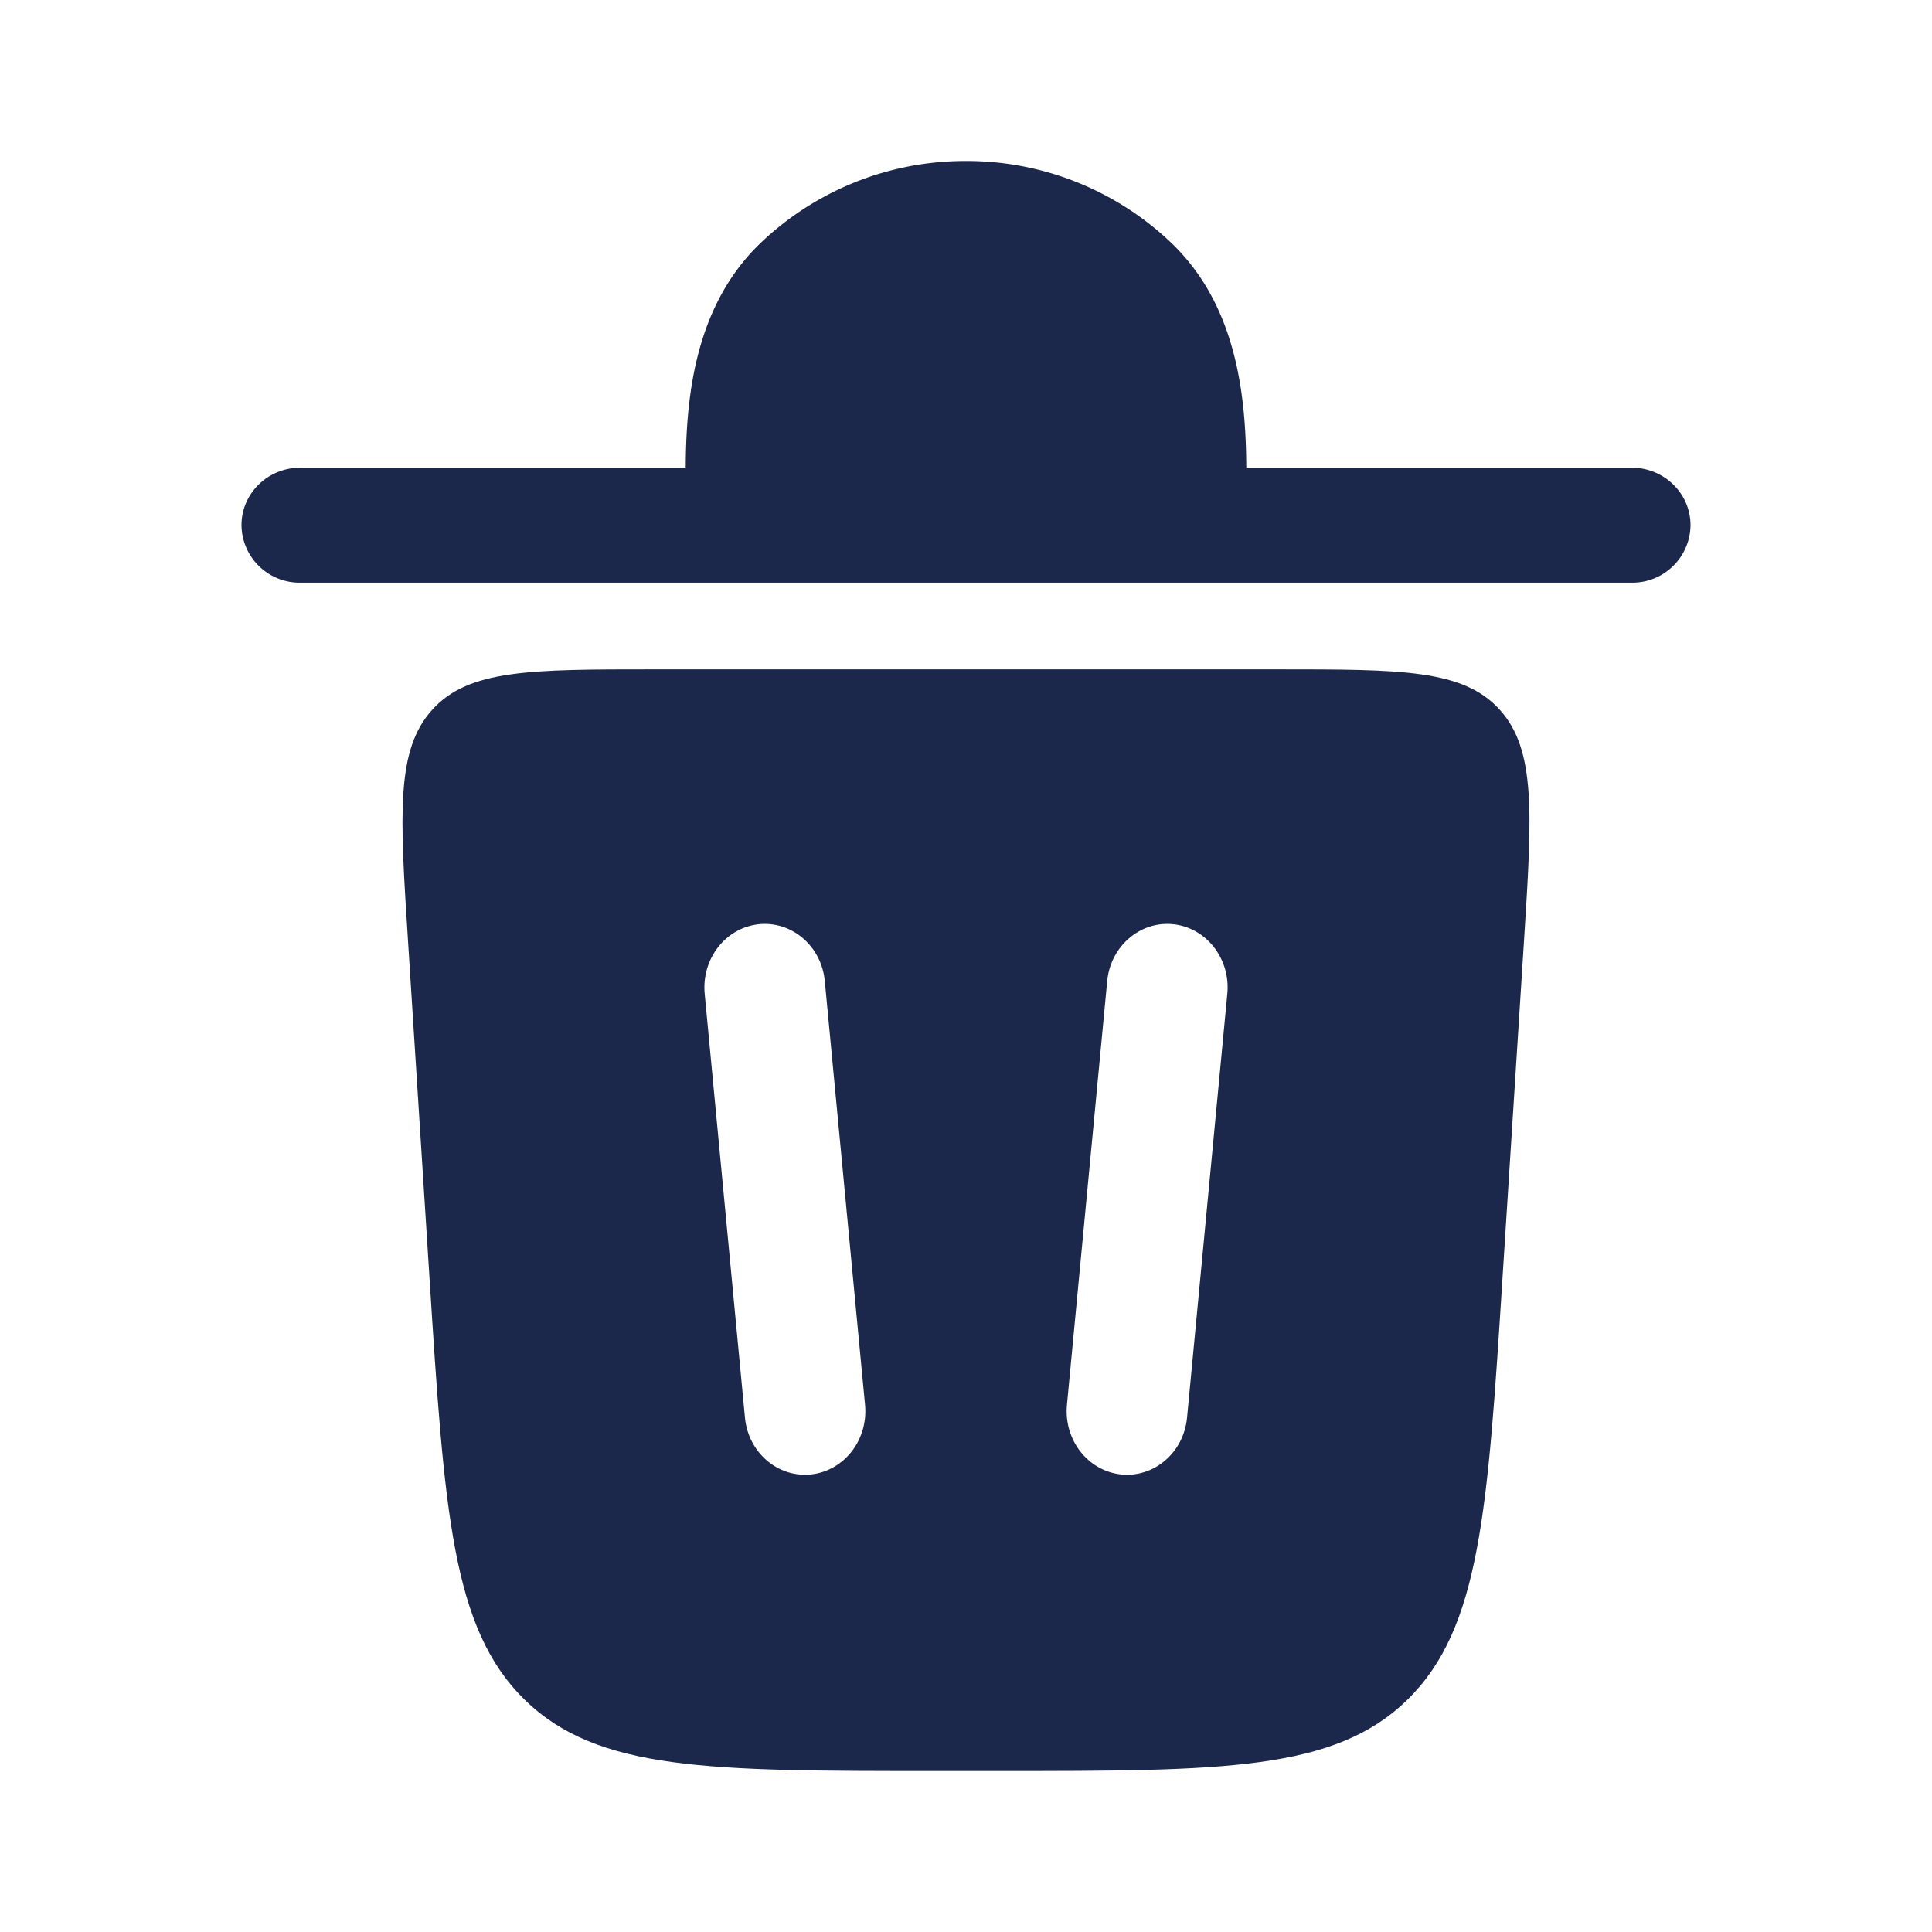 <svg xmlns="http://www.w3.org/2000/svg" width="24" height="24" fill="none">
  <g fill="#1C274C">
    <path d="M3 6.524c0-.395.327-.714.73-.714h4.788c.006-.842.098-1.995.932-2.793A3.68 3.68 0 0 1 12 2a3.68 3.68 0 0 1 2.55 1.017c.834.798.926 1.951.932 2.793h4.788c.403 0 .73.32.73.714a.722.722 0 0 1-.73.714H3.73A.722.722 0 0 1 3 6.524Z"/>
    <path fill-rule="evenodd" d="M11.596 22h.808c2.783 0 4.174 0 5.08-.886.904-.886.996-2.34 1.181-5.246l.267-4.187c.1-1.577.15-2.366-.303-2.866-.454-.5-1.22-.5-2.753-.5H8.124c-1.533 0-2.3 0-2.753.5-.454.5-.404 1.289-.303 2.866l.267 4.188c.185 2.906.277 4.36 1.182 5.245.905.886 2.296.886 5.079.886Zm-1.35-9.812c-.04-.433-.408-.75-.82-.707-.413.044-.713.43-.672.865l.5 5.263c.04.434.408.75.82.707.413-.044.713-.43.672-.864l-.5-5.264Zm4.329-.707c.412.044.713.43.671.865l-.5 5.263c-.04.434-.409.75-.82.707-.413-.044-.713-.43-.672-.864l.5-5.264c.04-.433.409-.75.82-.707Z" clip-rule="evenodd"/>
  </g>
</svg>
